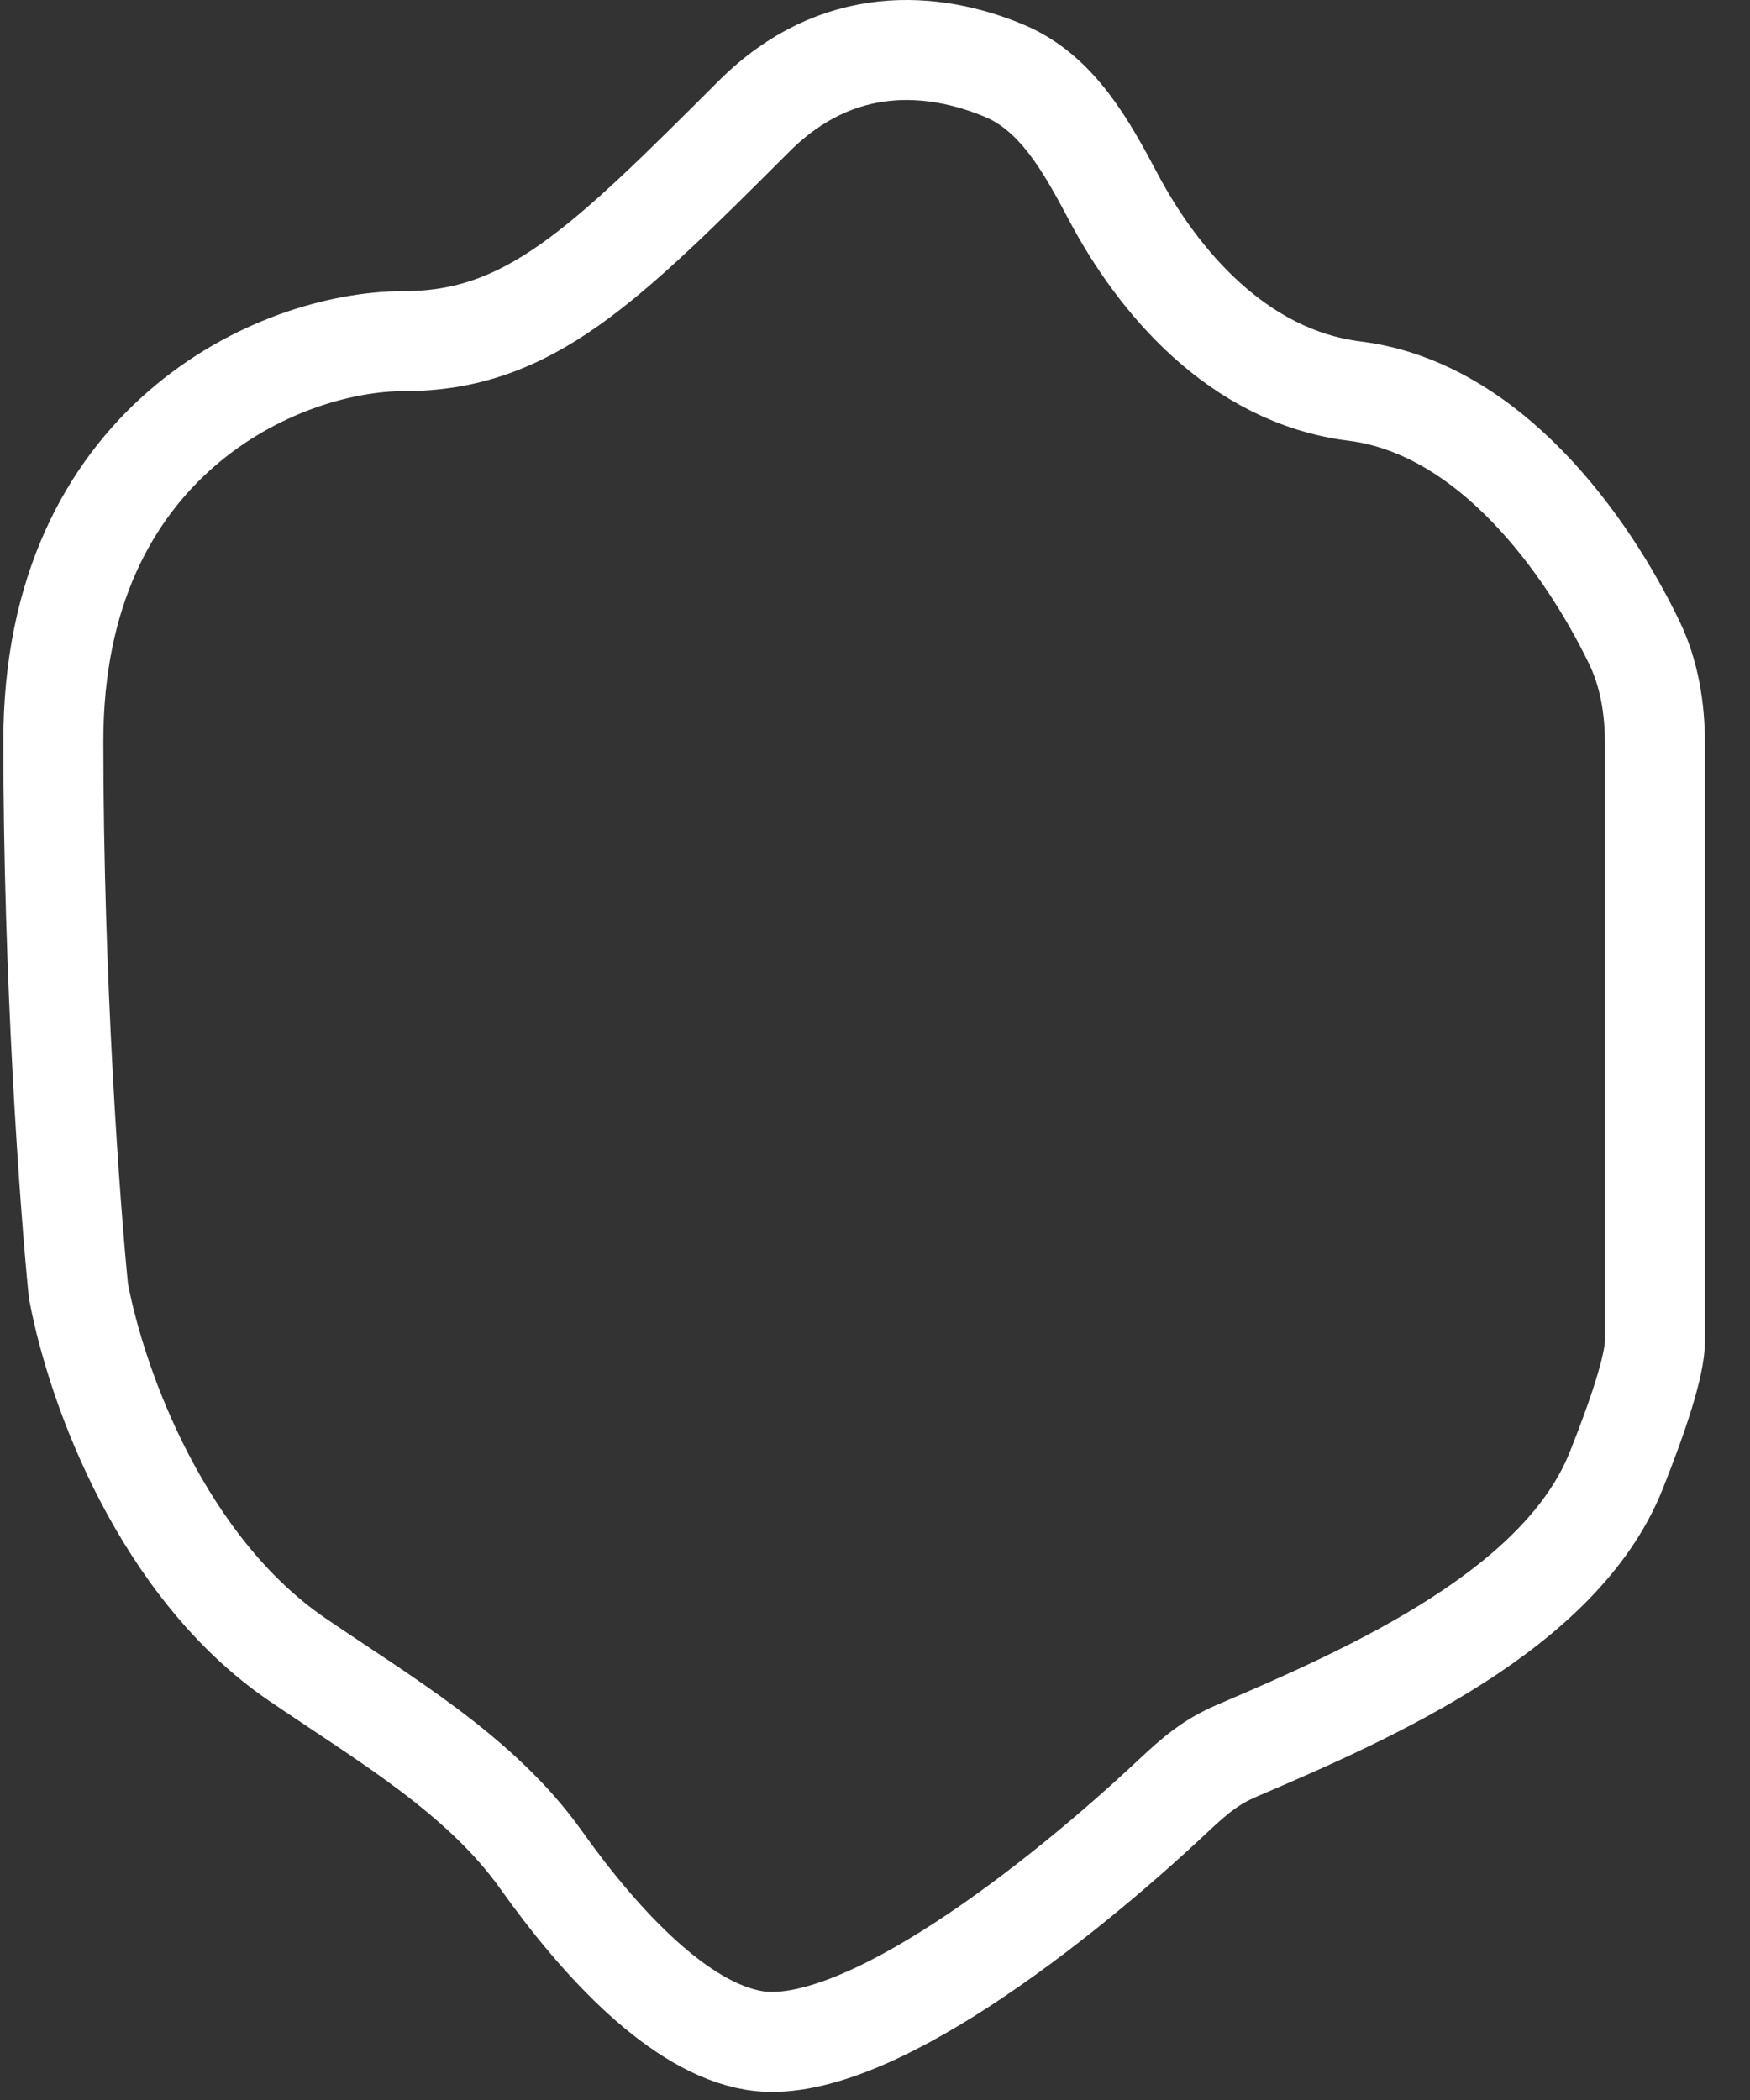<svg width="35" height="42" viewBox="0 0 35 42" fill="" xmlns="http://www.w3.org/2000/svg">
<rect x="0" y="0" width="35" height="42" fill="#333333" stroke="none"/>
<path d="M27.093 7.822C29.799 8.16 31.743 10.9 32.684 12.847C32.989 13.478 33.099 14.176 33.099 14.877V26.815C33.099 27.297 32.775 28.281 32.323 29.415C31.221 32.176 27.476 33.845 24.742 35.012C24.21 35.239 23.884 35.523 23.462 35.919C21.244 38.004 17.258 41.172 15.081 40.809C13.595 40.562 12.031 38.899 10.819 37.193C9.606 35.487 7.666 34.367 5.939 33.186C3.273 31.363 1.943 27.813 1.568 25.815C1.401 24.149 1.067 19.618 1.067 14.82C1.067 8.822 5.572 6.823 8.074 6.823C10.577 6.823 12.078 5.324 15.081 2.325L15.081 2.325C16.749 0.659 18.675 0.824 20.087 1.416C21.148 1.86 21.73 2.929 22.269 3.945C23.15 5.607 24.745 7.529 27.093 7.822Z" stroke="white" stroke-width="2"/>
</svg>
